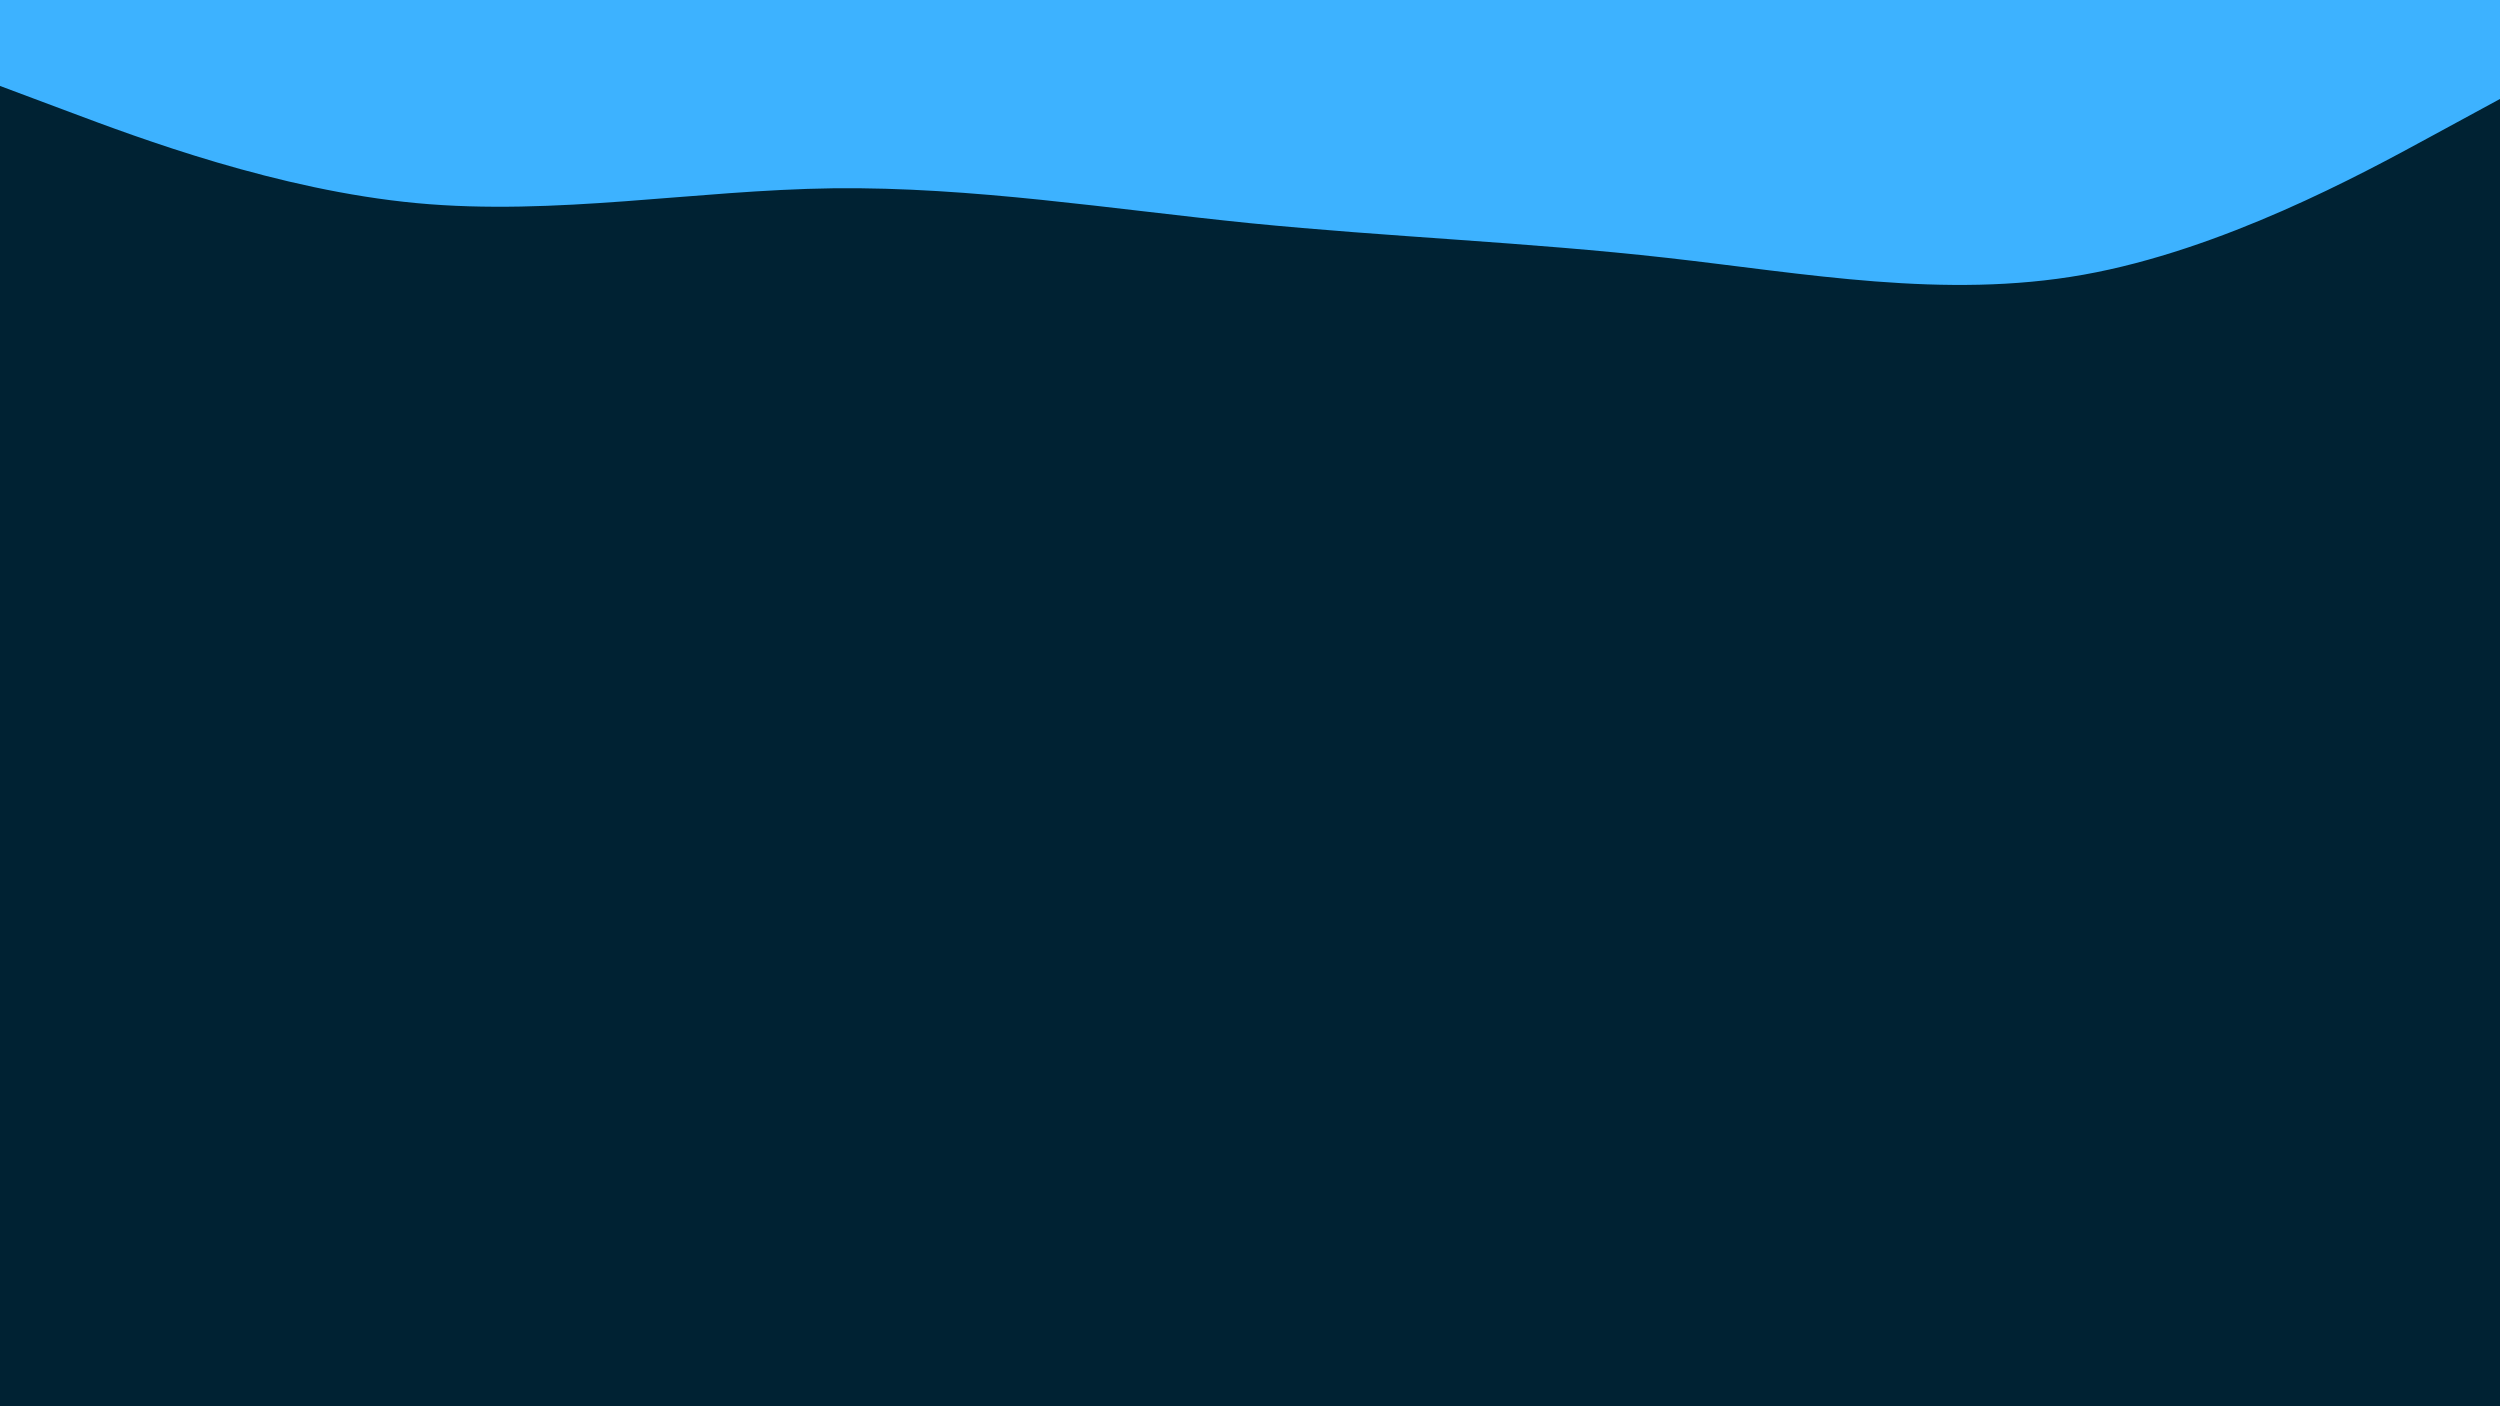 <svg id="visual" viewBox="0 0 960 540" width="960" height="540" xmlns="http://www.w3.org/2000/svg" xmlns:xlink="http://www.w3.org/1999/xlink" version="1.1"><rect x="0" y="0" width="960" height="540" fill="#002233"></rect><path d="M0 33L26.7 43C53.3 53 106.7 73 160 78C213.3 83 266.7 73 320 72.3C373.3 71.7 426.7 80.3 480 85.7C533.3 91 586.7 93 640 99C693.3 105 746.7 115 800 105.5C853.3 96 906.7 67 933.3 52.5L960 38L960 0L933.3 0C906.7 0 853.3 0 800 0C746.7 0 693.3 0 640 0C586.7 0 533.3 0 480 0C426.7 0 373.3 0 320 0C266.7 0 213.3 0 160 0C106.7 0 53.3 0 26.7 0L0 0Z" fill="#3DB2FF" stroke-linecap="round" stroke-linejoin="miter"></path></svg>